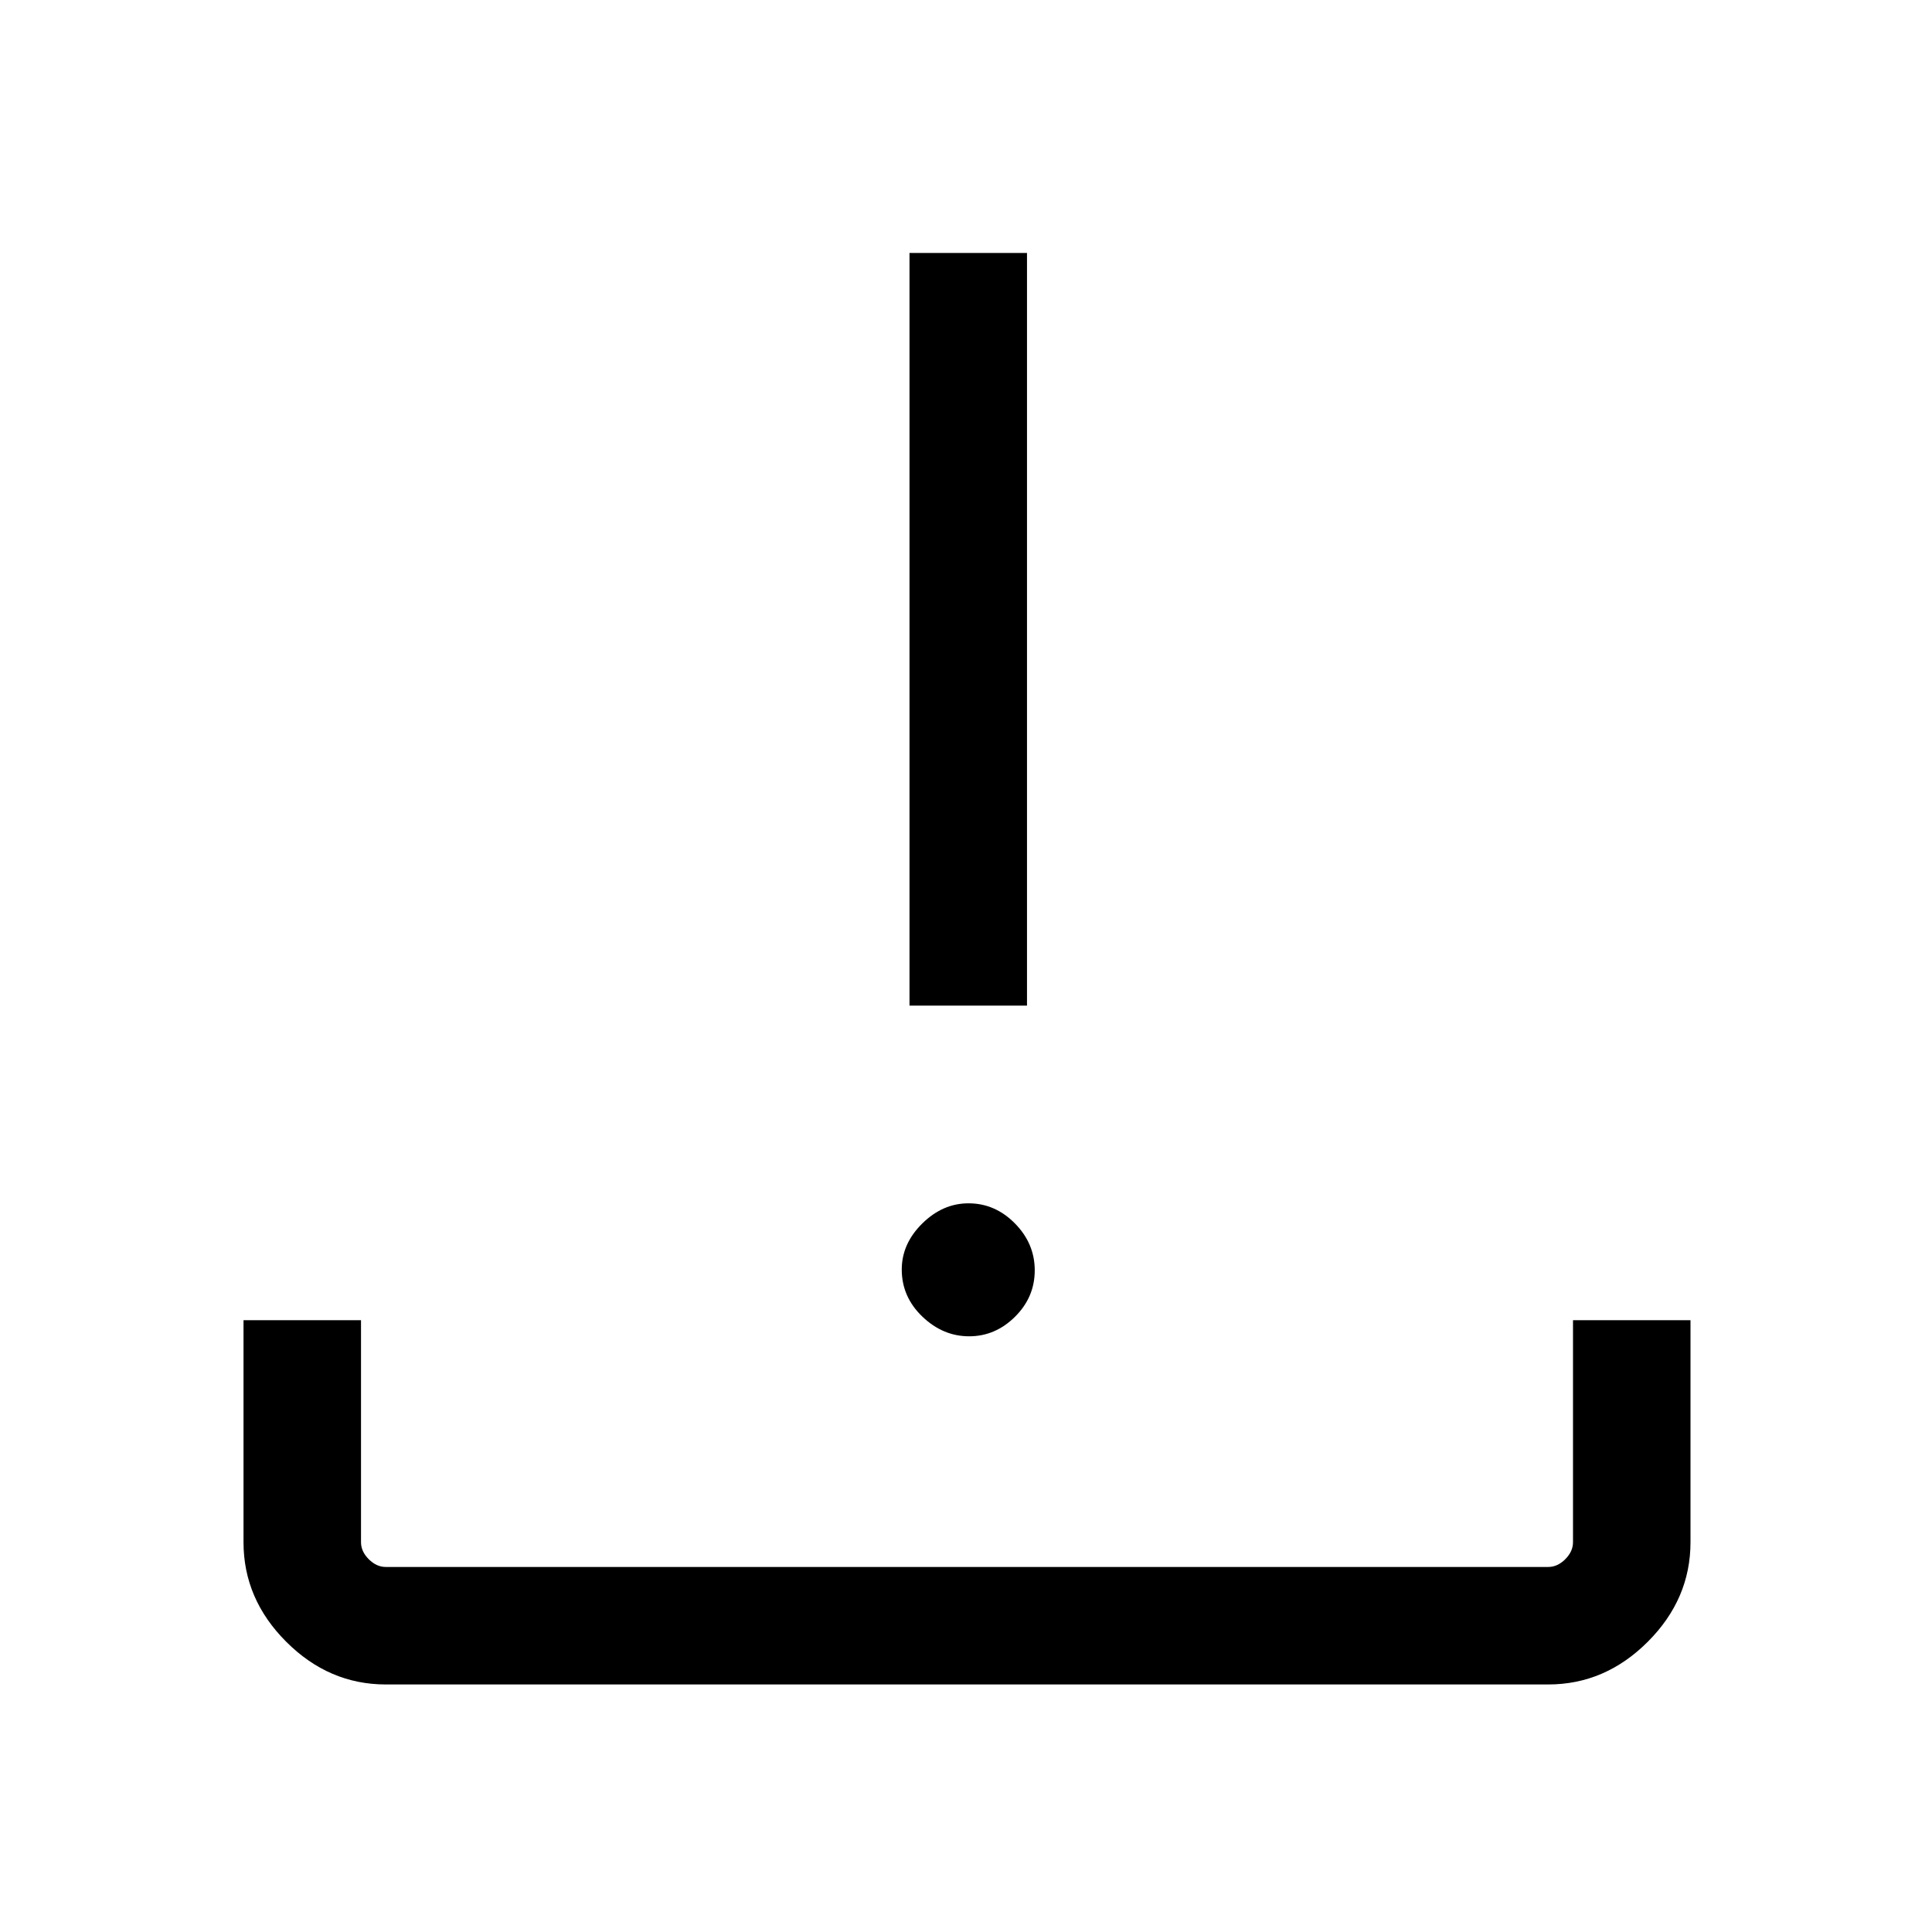 <svg xmlns="http://www.w3.org/2000/svg" height="48" viewBox="0 -960 960 960" width="48"><path d="M191.693-123.001q-28.254 0-49.473-21.219-21.219-21.219-21.219-49.473V-304h58.383v110.307q0 4.616 3.847 8.462 3.846 3.847 8.462 3.847h577.614q4.616 0 8.462-3.847 3.847-3.846 3.847-8.462V-304h58.383v110.307q0 28.254-21.219 49.473-21.219 21.219-49.473 21.219H191.693ZM481.546-296q-13.024 0-23.246-9.801-10.223-9.8-10.223-23.375 0-12.824 10.174-22.862 10.173-10.039 22.995-10.039 13.215 0 23.061 9.991 9.847 9.992 9.847 23.316 0 13.324-9.793 23.047Q494.569-296 481.546-296Zm-29.622-164.307v-373.999h58.383v373.999h-58.383Z"/></svg>